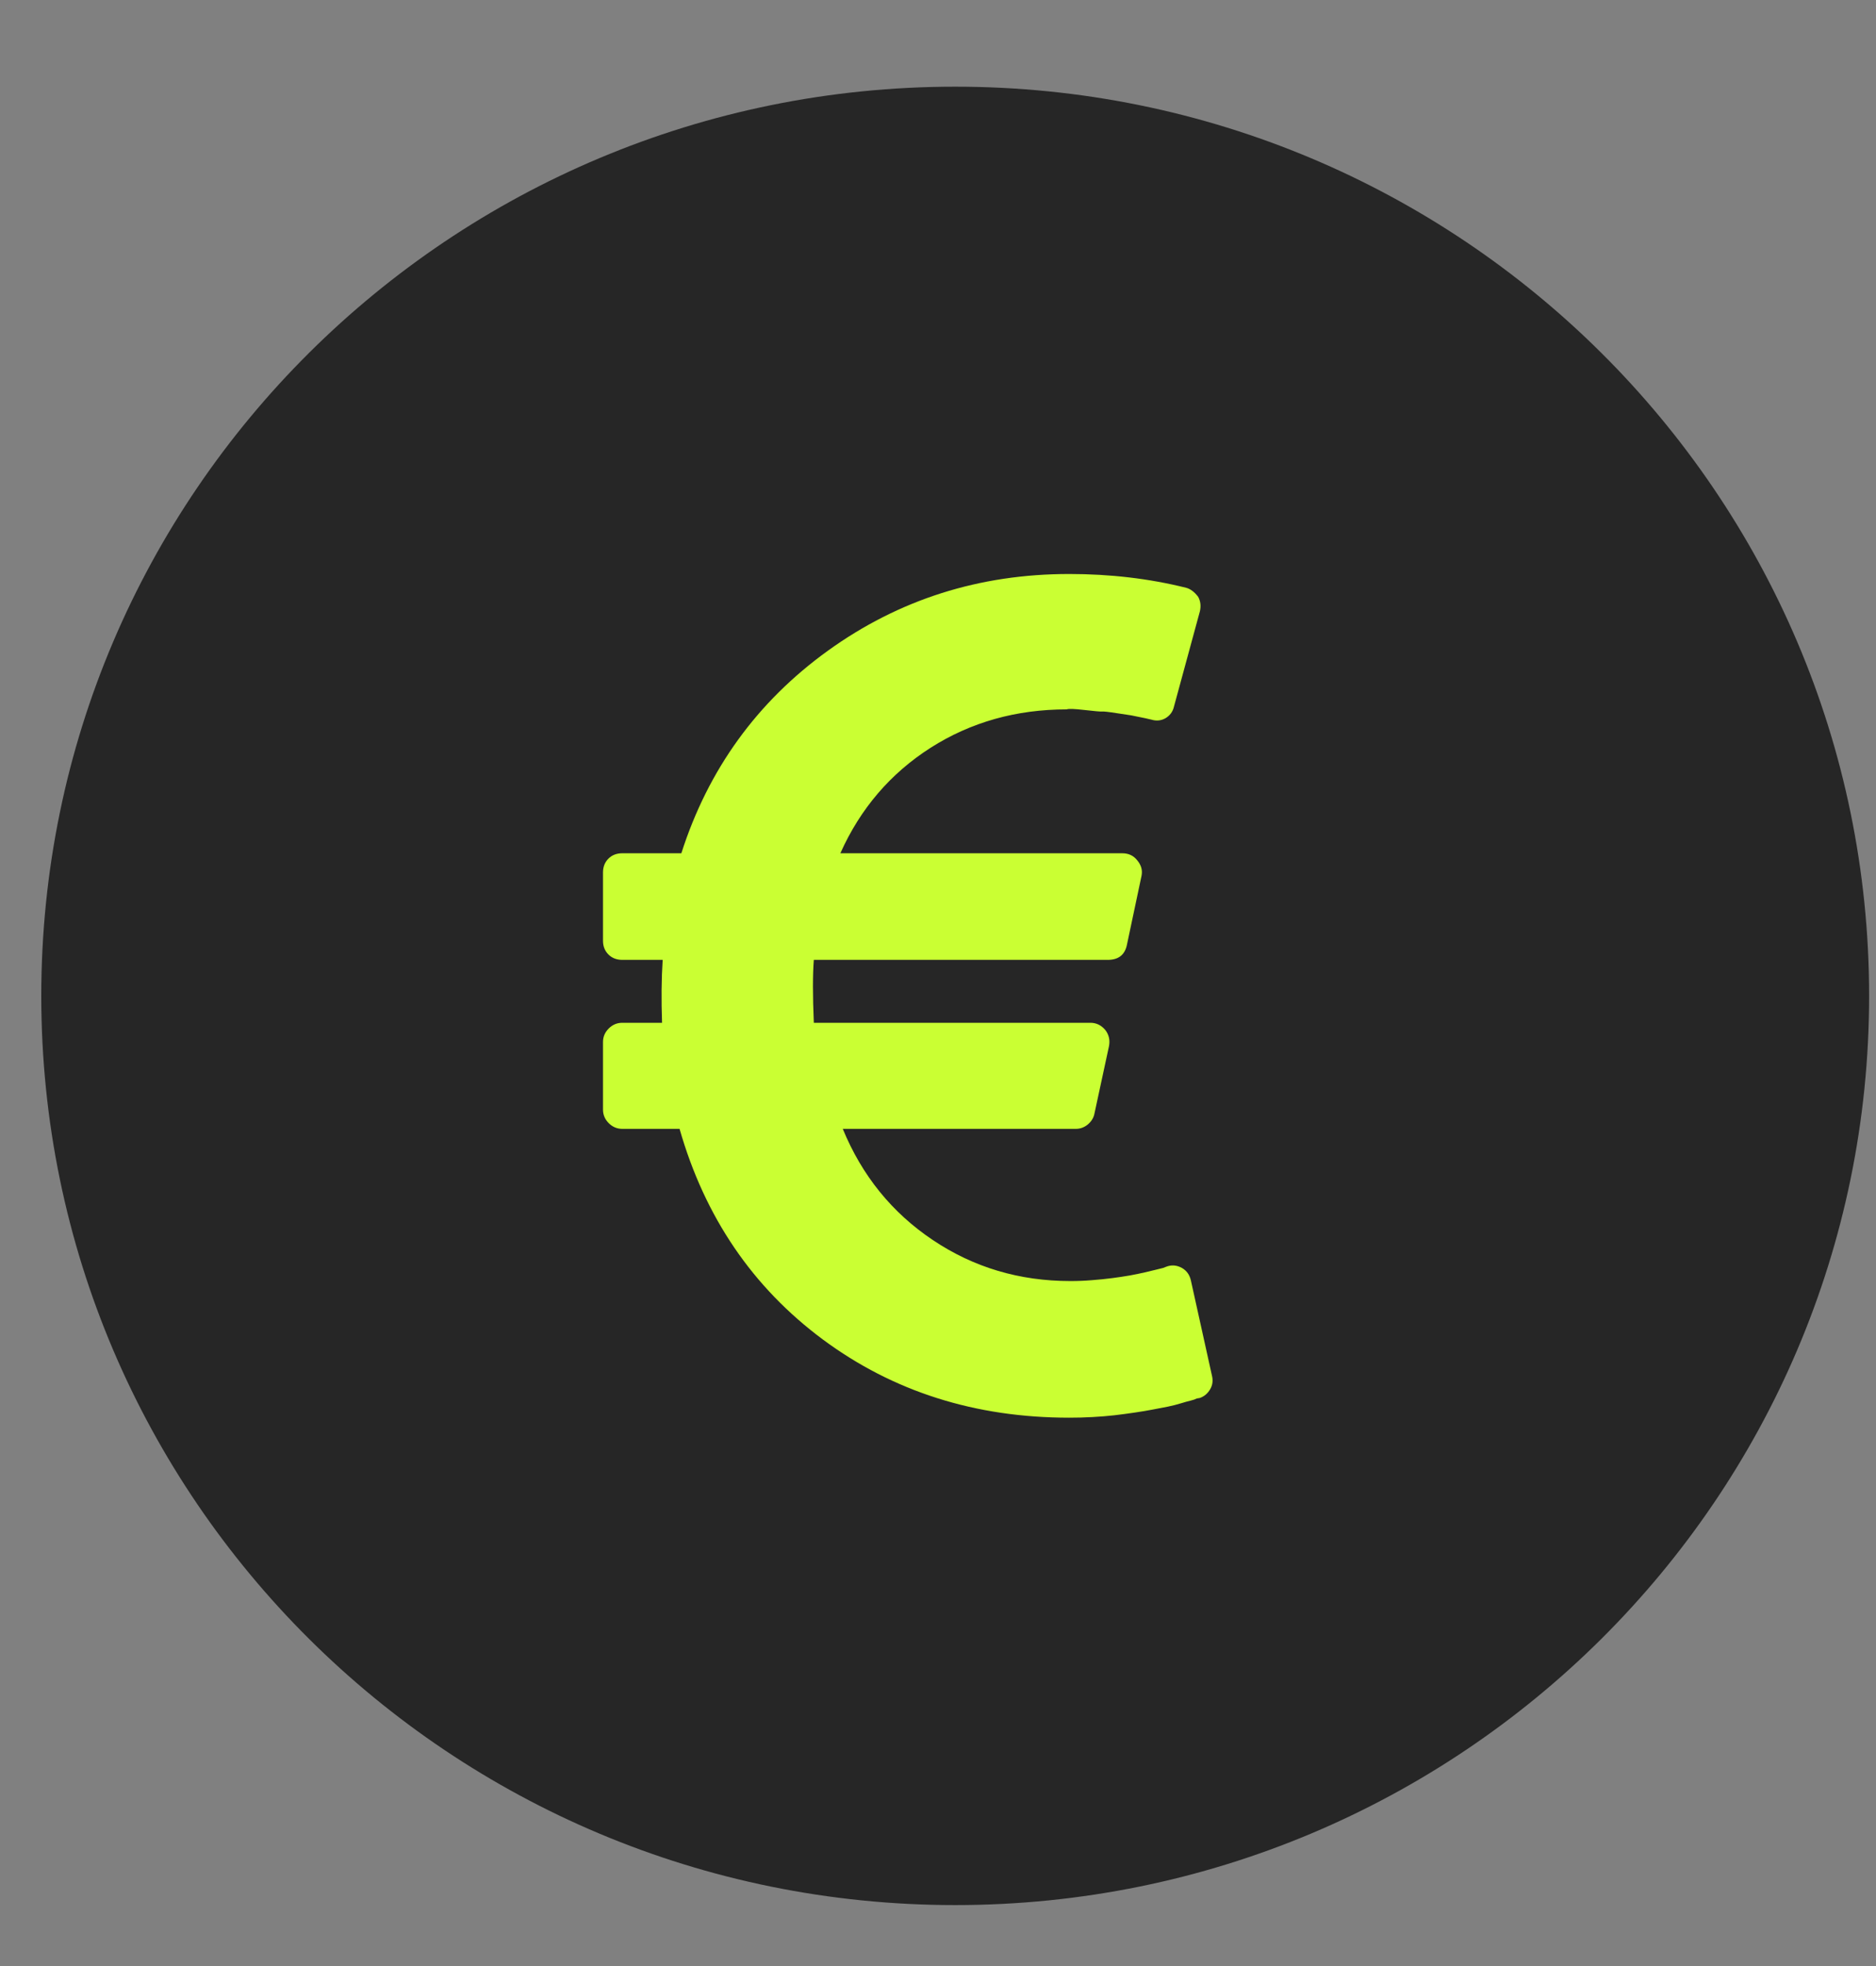 <svg width="21" height="22" viewBox="0 0 21 22" fill="none" xmlns="http://www.w3.org/2000/svg">
<rect x="0" y="0" width="21" height="22" fill="#808080" stroke="none"/>
<path d="M20.923 11.144C20.923 16.763 16.343 21.318 10.693 21.318C5.042 21.318 0.462 16.763 0.462 11.144C0.462 5.525 5.042 0.97 10.693 0.97C16.342 0.97 20.923 5.525 20.923 11.144Z" fill="#262626"/>
<path d="M13.567 15.395L13.331 14.329C13.317 14.266 13.284 14.219 13.23 14.188C13.171 14.156 13.113 14.152 13.054 14.175L13.021 14.188L12.94 14.208C12.903 14.217 12.862 14.227 12.815 14.238C12.768 14.249 12.713 14.26 12.65 14.272C12.587 14.283 12.52 14.293 12.451 14.302C12.381 14.311 12.306 14.319 12.225 14.325C12.144 14.332 12.063 14.335 11.982 14.335C11.411 14.335 10.898 14.182 10.442 13.876C9.985 13.57 9.649 13.155 9.434 12.632H12.043C12.092 12.632 12.137 12.616 12.178 12.582C12.218 12.548 12.243 12.507 12.252 12.458L12.414 11.707C12.427 11.64 12.414 11.579 12.373 11.526C12.328 11.472 12.272 11.445 12.205 11.445H9.11C9.097 11.141 9.097 10.907 9.11 10.741H12.4C12.522 10.741 12.594 10.683 12.616 10.567L12.778 9.802C12.791 9.74 12.776 9.682 12.731 9.628C12.69 9.575 12.634 9.548 12.562 9.548H9.407C9.631 9.047 9.969 8.654 10.418 8.367C10.868 8.081 11.376 7.938 11.942 7.938C11.96 7.929 12.026 7.932 12.141 7.945C12.255 7.958 12.321 7.964 12.336 7.962C12.352 7.96 12.41 7.966 12.511 7.982C12.613 7.997 12.663 8.005 12.663 8.005L12.781 8.029C12.815 8.036 12.841 8.041 12.859 8.046L12.886 8.052C12.944 8.07 12.998 8.065 13.048 8.036C13.097 8.006 13.129 7.963 13.142 7.905L13.432 6.839C13.445 6.78 13.439 6.727 13.412 6.678C13.371 6.624 13.326 6.59 13.277 6.577C12.863 6.474 12.427 6.423 11.969 6.423C10.962 6.423 10.062 6.709 9.268 7.281C8.475 7.853 7.928 8.609 7.627 9.548H6.966C6.903 9.548 6.851 9.568 6.811 9.608C6.771 9.648 6.75 9.699 6.75 9.762V10.527C6.75 10.589 6.77 10.64 6.811 10.681C6.851 10.721 6.903 10.741 6.966 10.741H7.418C7.404 10.956 7.402 11.19 7.411 11.445H6.966C6.908 11.445 6.857 11.466 6.814 11.509C6.772 11.551 6.75 11.601 6.75 11.659V12.417C6.75 12.475 6.772 12.526 6.814 12.568C6.857 12.611 6.908 12.632 6.966 12.632H7.607C7.89 13.62 8.425 14.405 9.211 14.989C9.998 15.572 10.917 15.864 11.969 15.864C12.054 15.864 12.141 15.862 12.229 15.857C12.316 15.852 12.398 15.846 12.475 15.837C12.551 15.828 12.626 15.818 12.7 15.807C12.775 15.796 12.842 15.785 12.903 15.773C12.963 15.762 13.021 15.751 13.075 15.74C13.129 15.729 13.177 15.716 13.22 15.703C13.262 15.69 13.298 15.68 13.328 15.673C13.357 15.666 13.38 15.658 13.398 15.649L13.432 15.643C13.482 15.625 13.52 15.592 13.547 15.545C13.574 15.499 13.58 15.448 13.567 15.395Z" fill="#CAFF33"/>
</svg>
